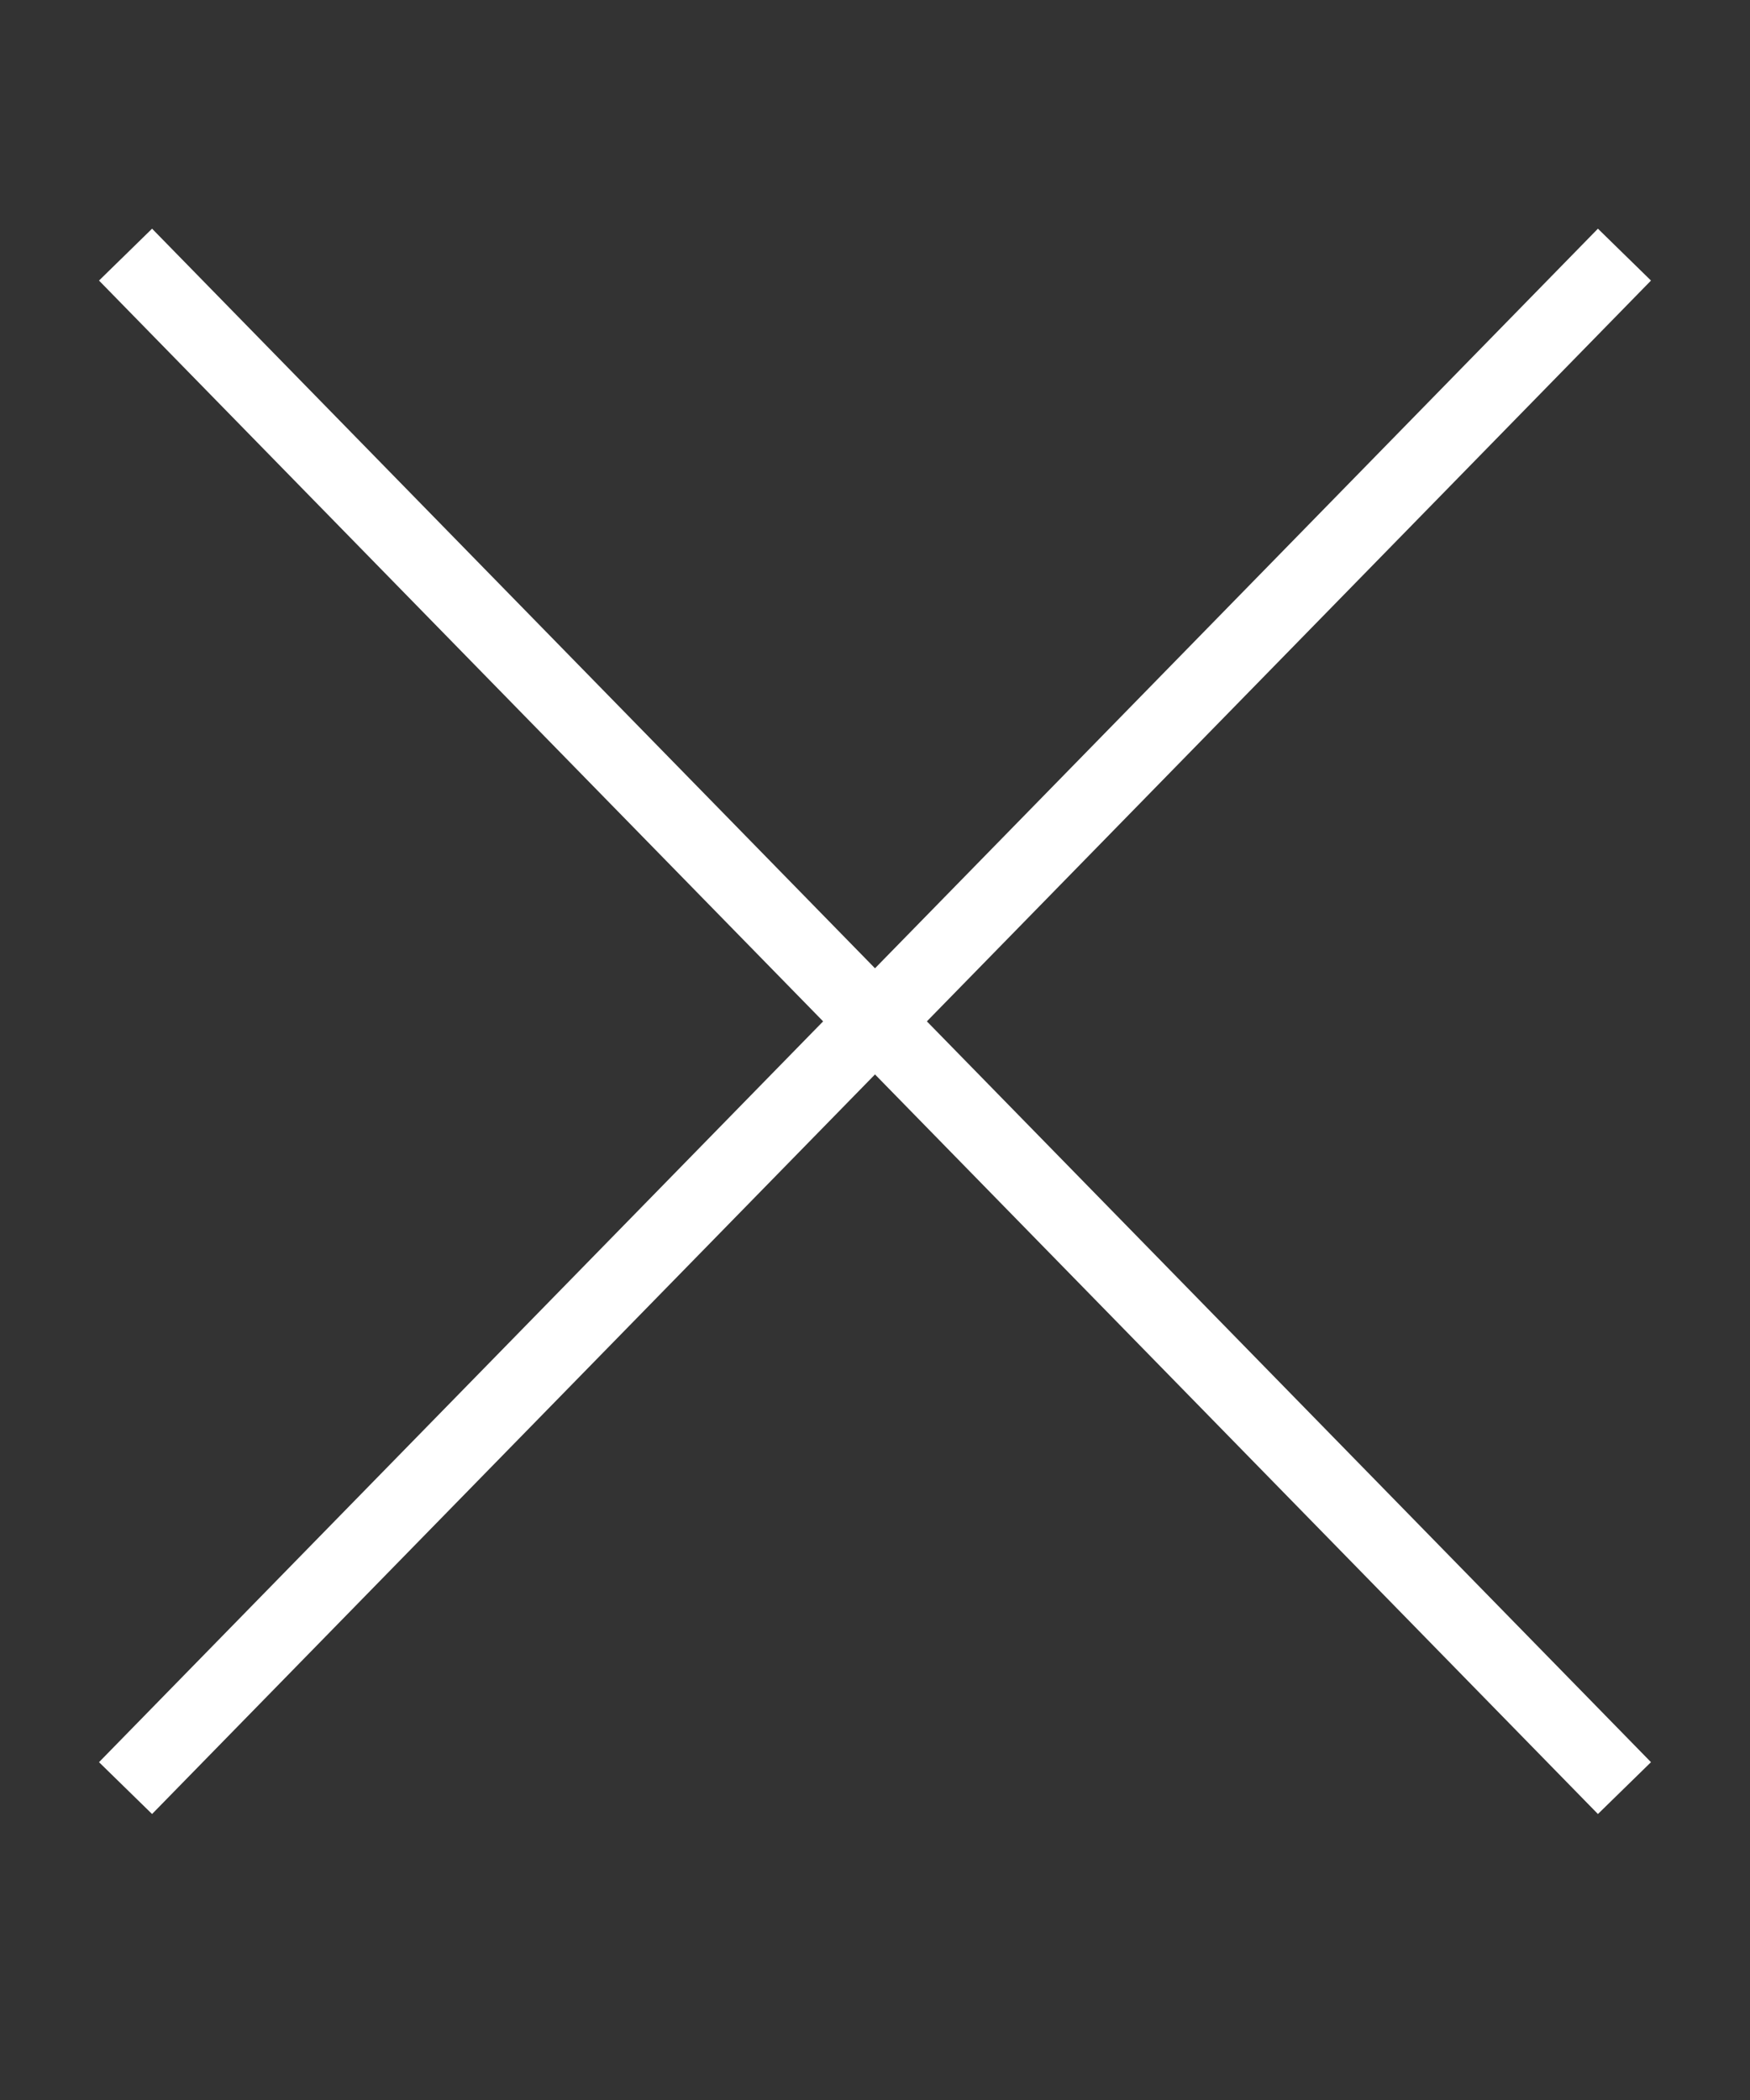 <svg viewBox="0 0 50 60" xmlns="http://www.w3.org/2000/svg" fill-rule="evenodd" clip-rule="evenodd" stroke-linejoin="round" stroke-miterlimit="1.414"><rect x="0" y="0" width="50" height="60" fill="#333333" stroke="none"/><path d="M47.171 50.348L4.345 6.534 2.829 8.016l42.826 43.813 1.516-1.481z" fill="#fff"/><path d="M2.829 50.348L45.655 6.534l1.516 1.482L4.345 51.829l-1.516-1.481z" fill="#fff"/></svg>
